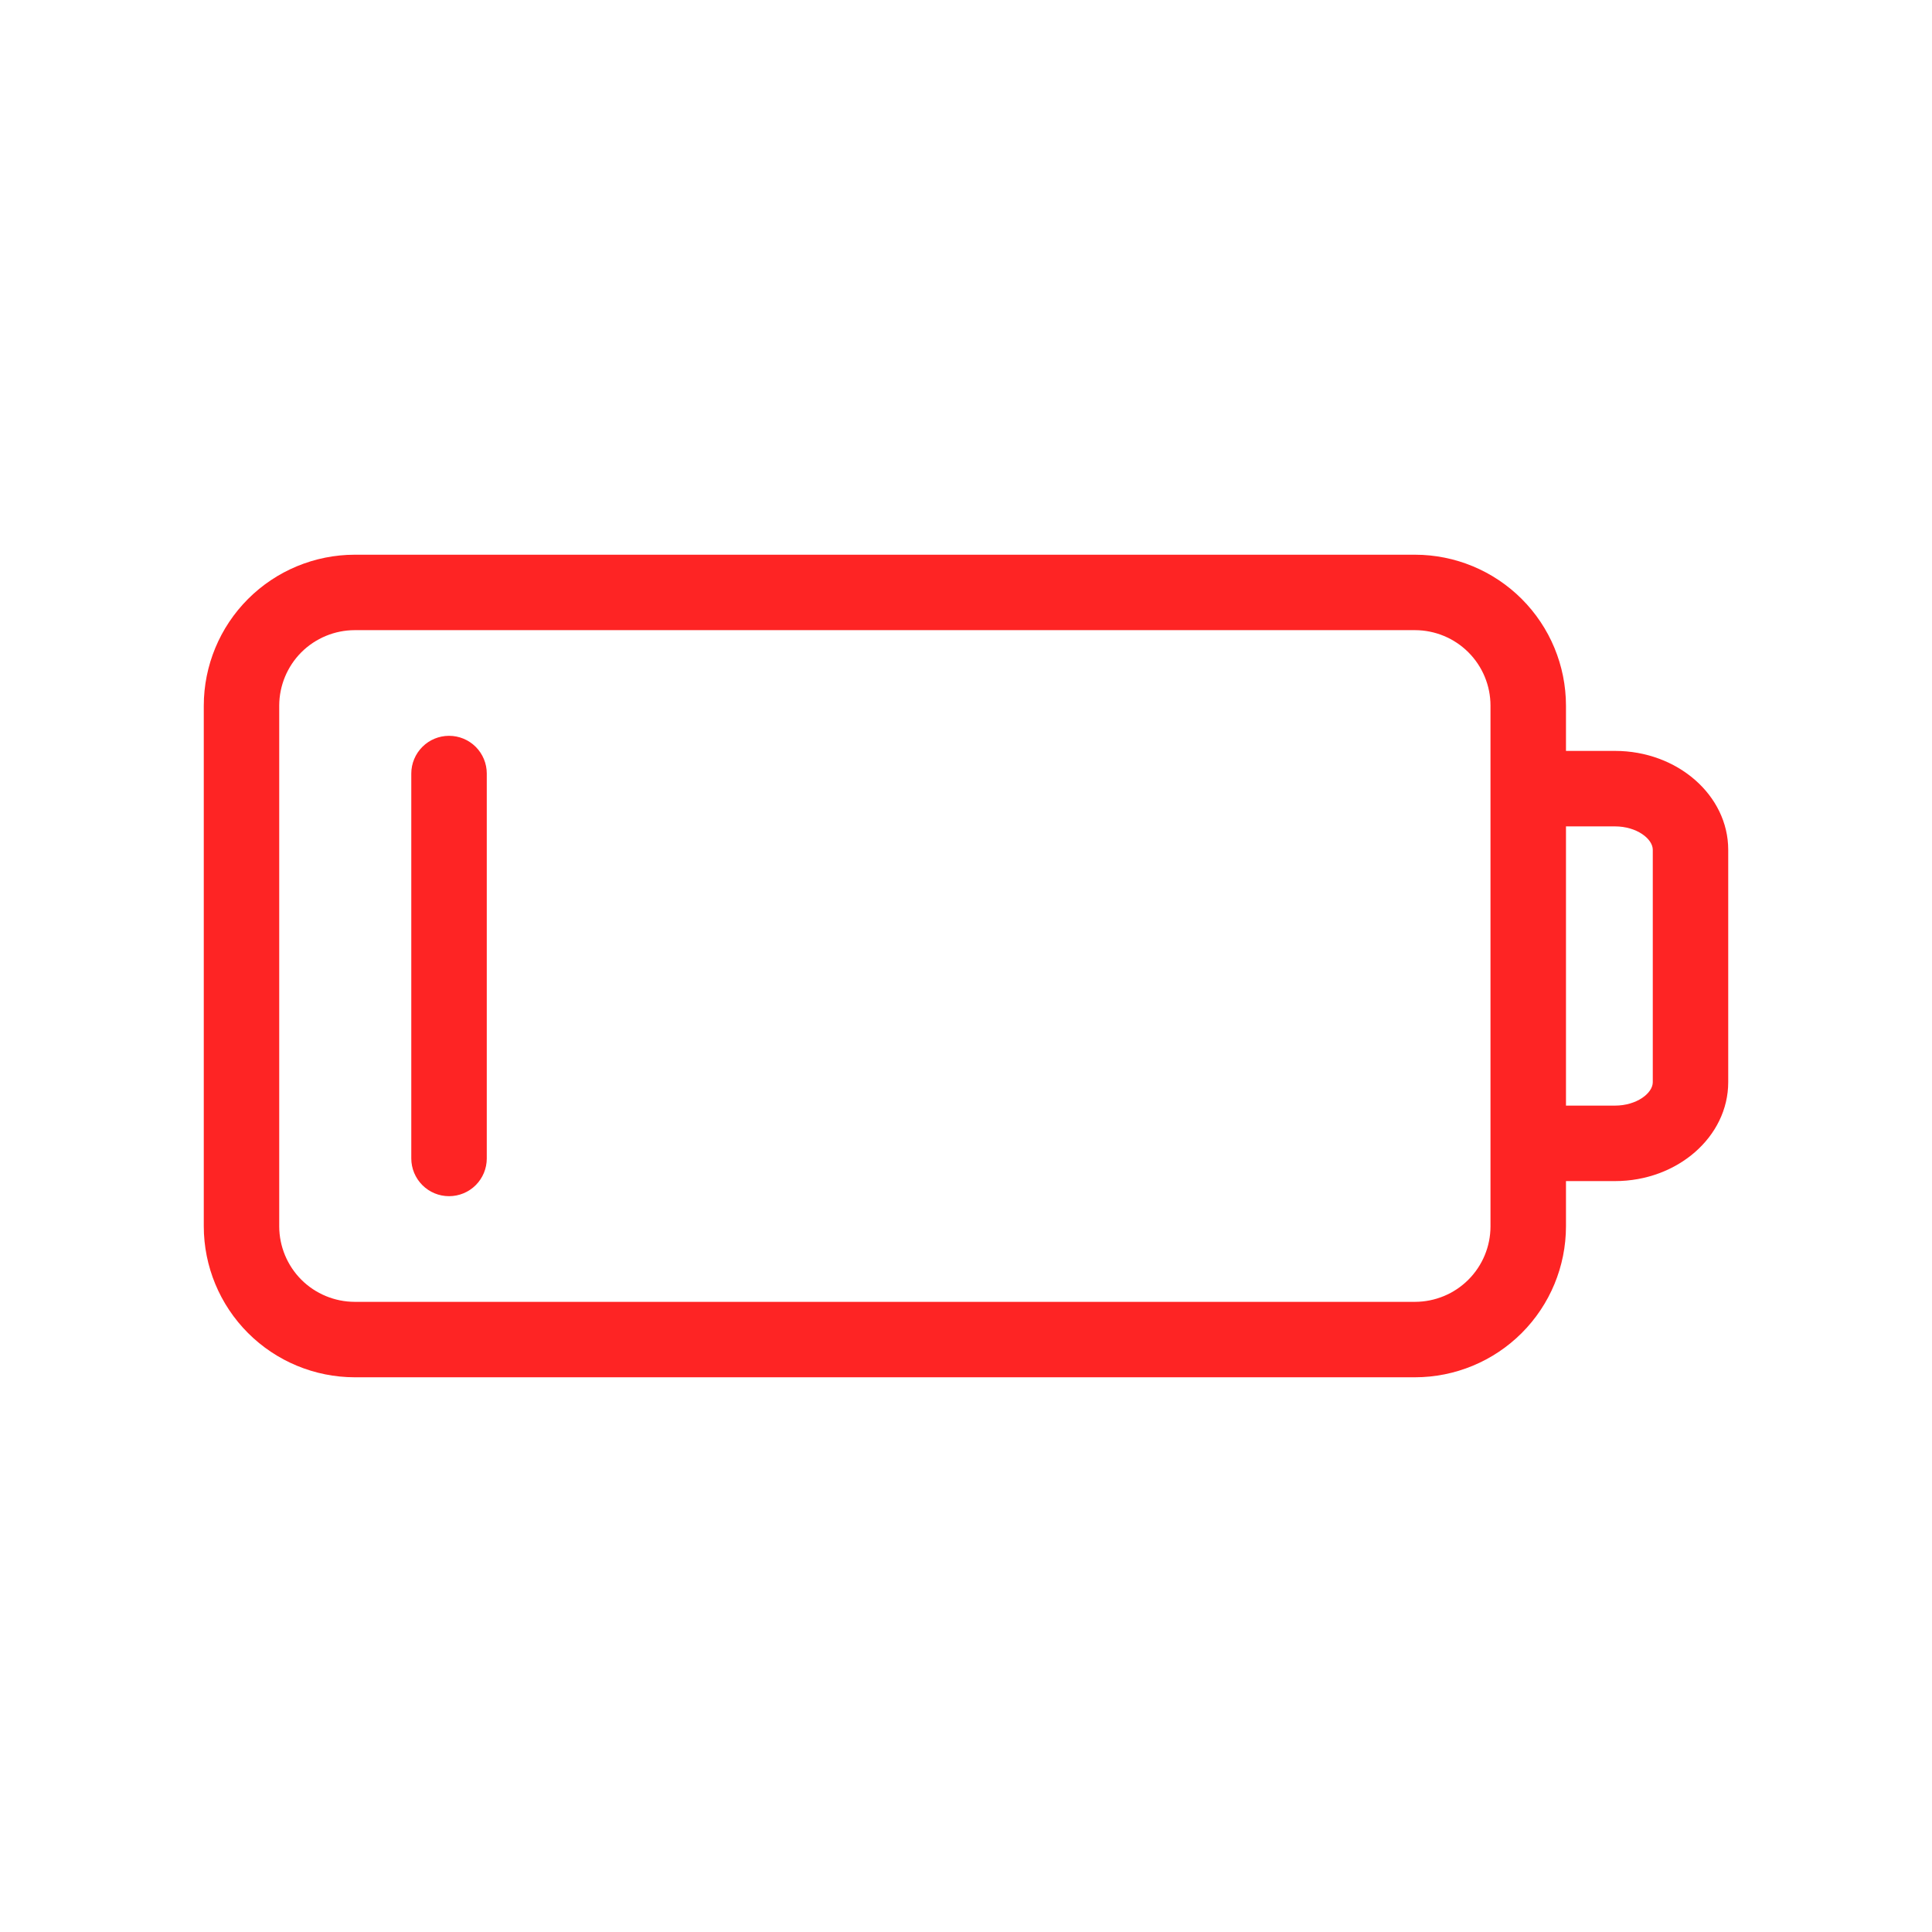 <svg width="42" height="42" viewBox="0 0 42 42" fill="none" xmlns="http://www.w3.org/2000/svg">
<path d="M35.109 16.324H34.043V15.34C34.042 14.47 33.696 13.636 33.081 13.021C32.466 12.406 31.632 12.06 30.762 12.059H7.711C6.841 12.06 6.007 12.406 5.392 13.021C4.777 13.636 4.431 14.47 4.43 15.34V26.66C4.431 27.53 4.777 28.364 5.392 28.979C6.007 29.594 6.841 29.94 7.711 29.941H30.762C31.632 29.94 32.466 29.594 33.081 28.979C33.696 28.364 34.042 27.53 34.043 26.66V25.676H35.109C36.466 25.676 37.57 24.711 37.57 23.526V18.474C37.57 17.289 36.466 16.324 35.109 16.324ZM32.402 26.66C32.402 27.095 32.229 27.512 31.921 27.82C31.614 28.127 31.197 28.3 30.762 28.301H7.711C7.276 28.3 6.859 28.127 6.551 27.82C6.244 27.512 6.071 27.095 6.07 26.66V15.34C6.071 14.905 6.244 14.488 6.551 14.18C6.859 13.873 7.276 13.7 7.711 13.699H30.762C31.197 13.7 31.614 13.873 31.921 14.18C32.229 14.488 32.402 14.905 32.402 15.34V26.66ZM35.93 23.526C35.93 23.766 35.579 24.035 35.109 24.035H34.043V17.965H35.109C35.579 17.965 35.93 18.234 35.93 18.474V23.526Z" fill="#FE2424"/>
<path d="M9.762 26.004C9.544 26.004 9.336 25.918 9.182 25.764C9.028 25.61 8.941 25.401 8.941 25.184V16.816C8.941 16.599 9.028 16.39 9.182 16.236C9.336 16.082 9.544 15.996 9.762 15.996C9.979 15.996 10.188 16.082 10.342 16.236C10.496 16.39 10.582 16.599 10.582 16.816V25.184C10.582 25.401 10.496 25.61 10.342 25.764C10.188 25.918 9.979 26.004 9.762 26.004Z" fill="#FE2424"/>
</svg>
